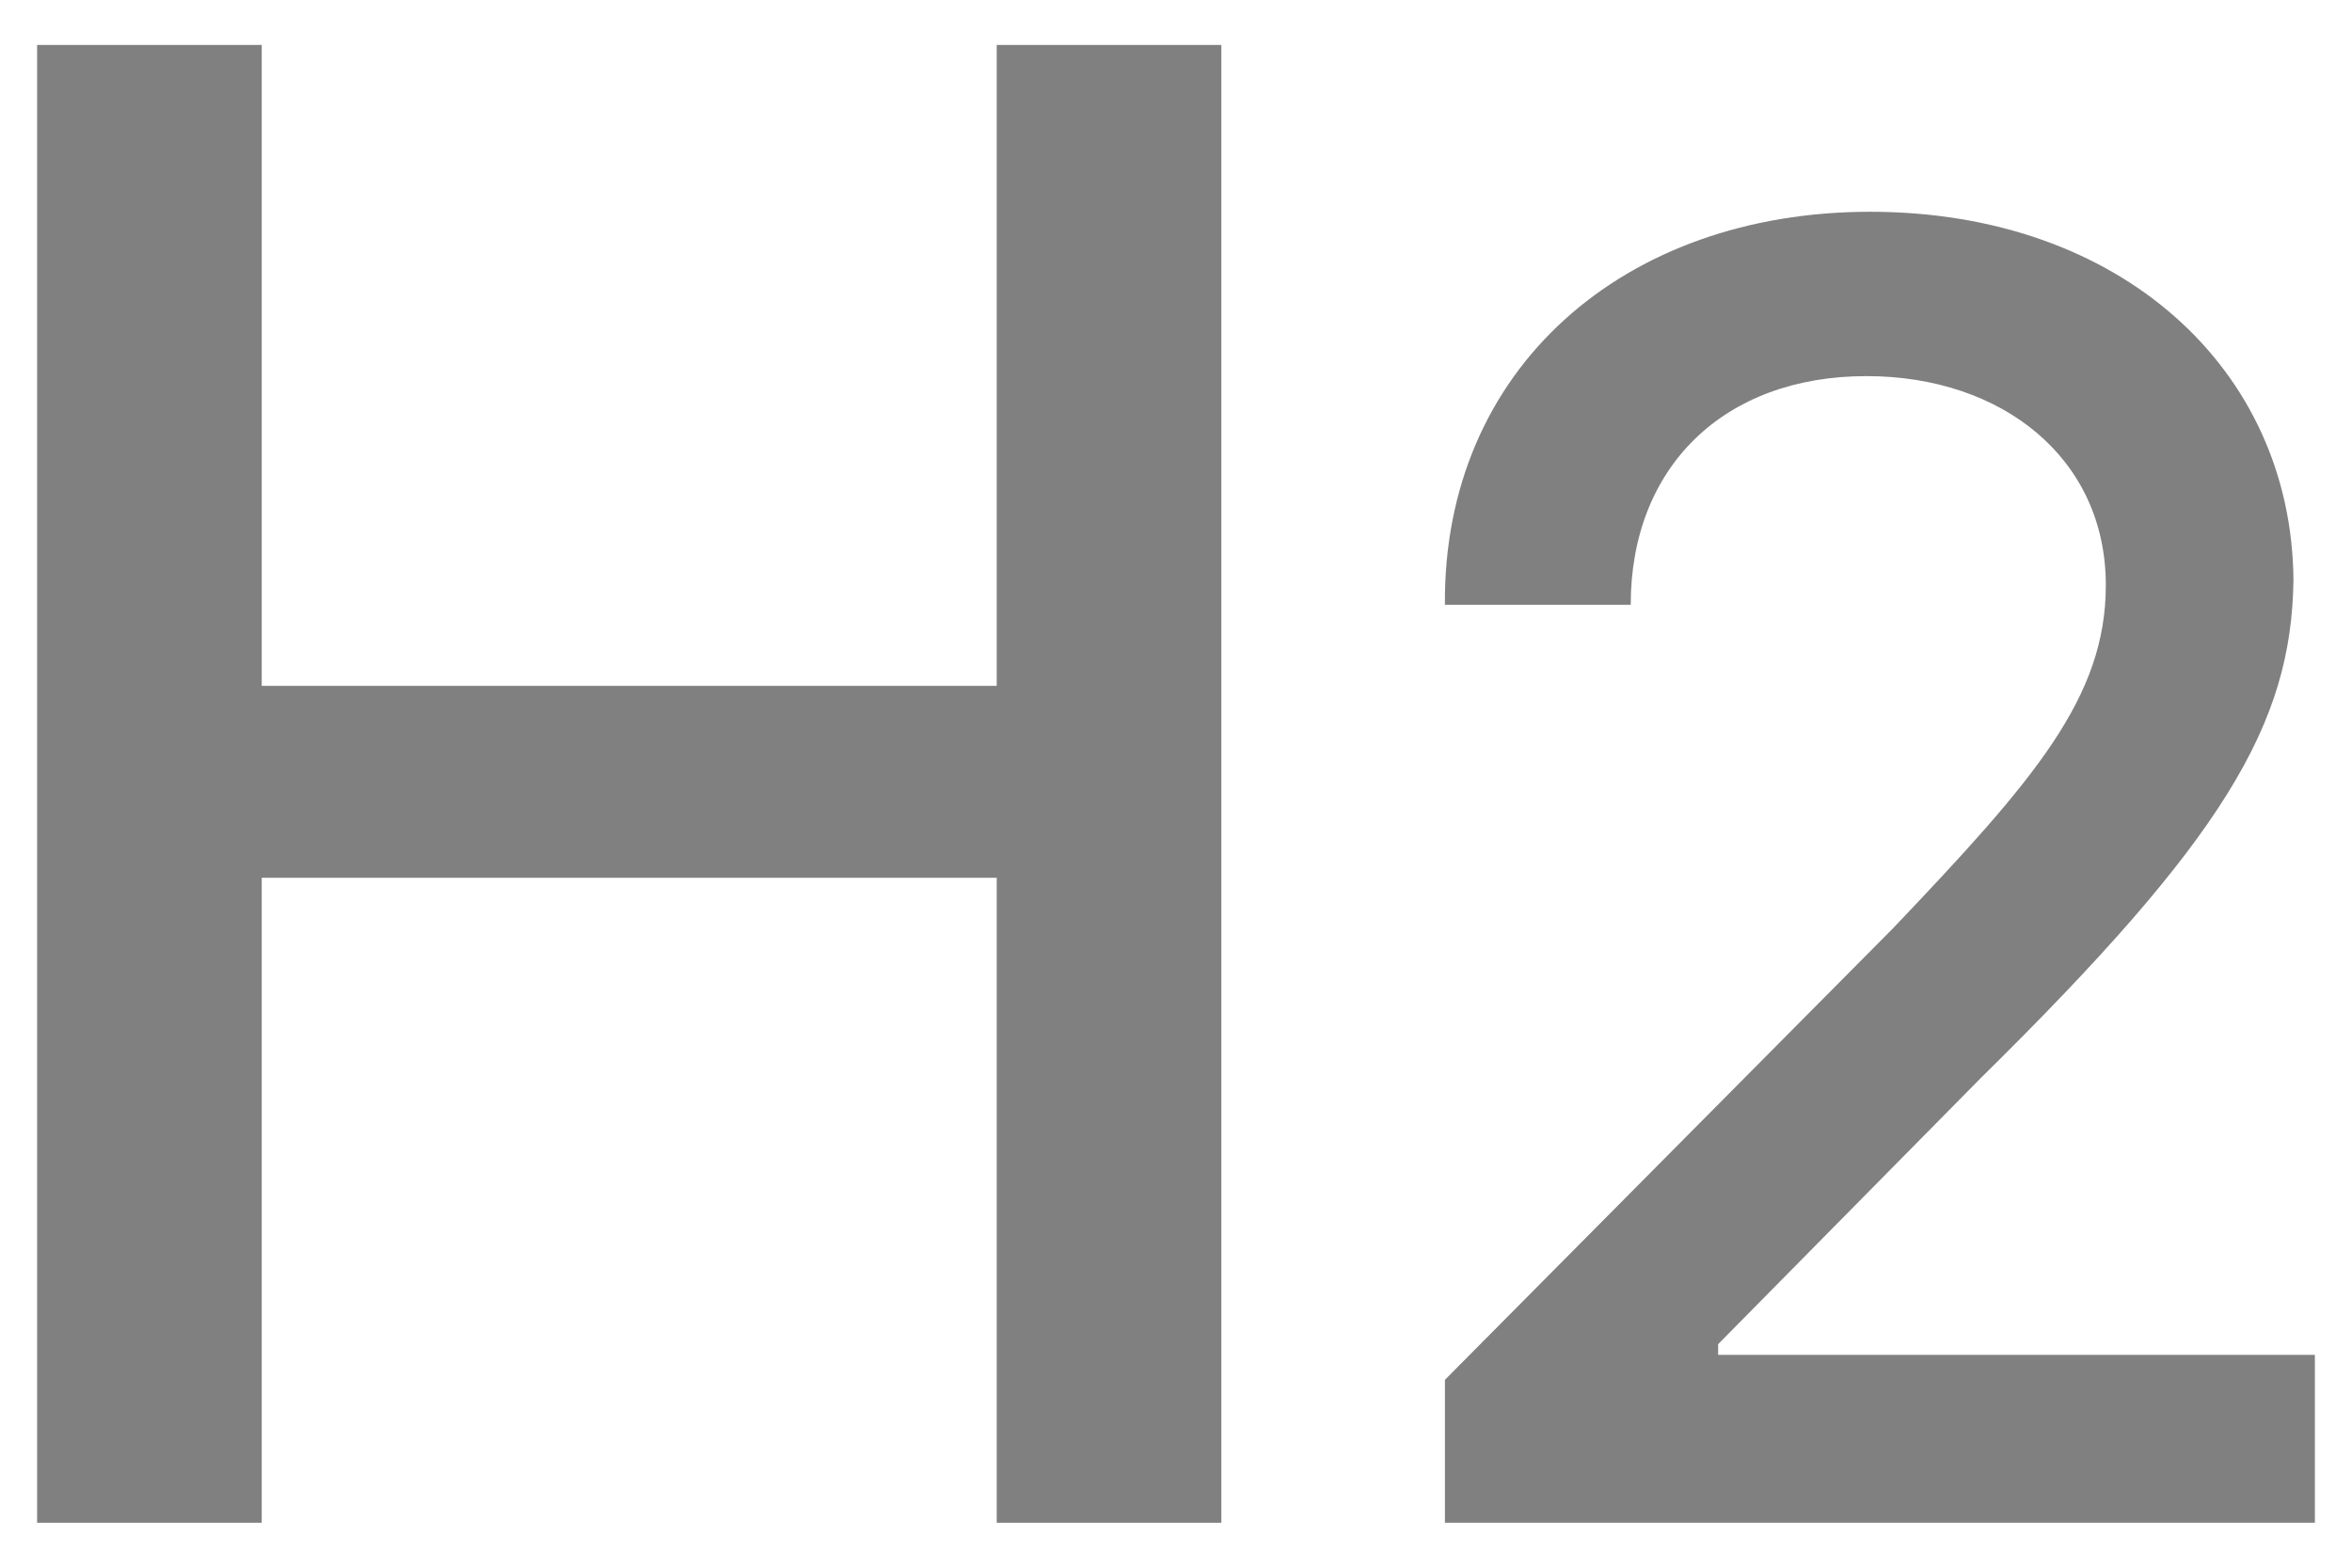 <svg width="18" height="12" viewBox="0 0 18 12" fill="none" xmlns="http://www.w3.org/2000/svg">
<path d="M11.058 11.656V10.562L14.489 7.104C15.569 5.969 16.116 5.34 16.116 4.479C16.116 3.508 15.323 2.879 14.284 2.879C13.191 2.879 12.48 3.576 12.48 4.629H11.058C11.044 2.824 12.425 1.621 14.312 1.621C16.226 1.621 17.538 2.824 17.552 4.438C17.538 5.545 17.019 6.42 15.159 8.252L13.149 10.289V10.371H17.716V11.656H11.058Z" fill="#808080"/>
<path d="M0.284 11.656V0.344H2.003V5.25H7.628V0.344H9.347V11.656H7.628V6.719H2.003V11.656H0.284Z" fill="#808080"/>
</svg>
